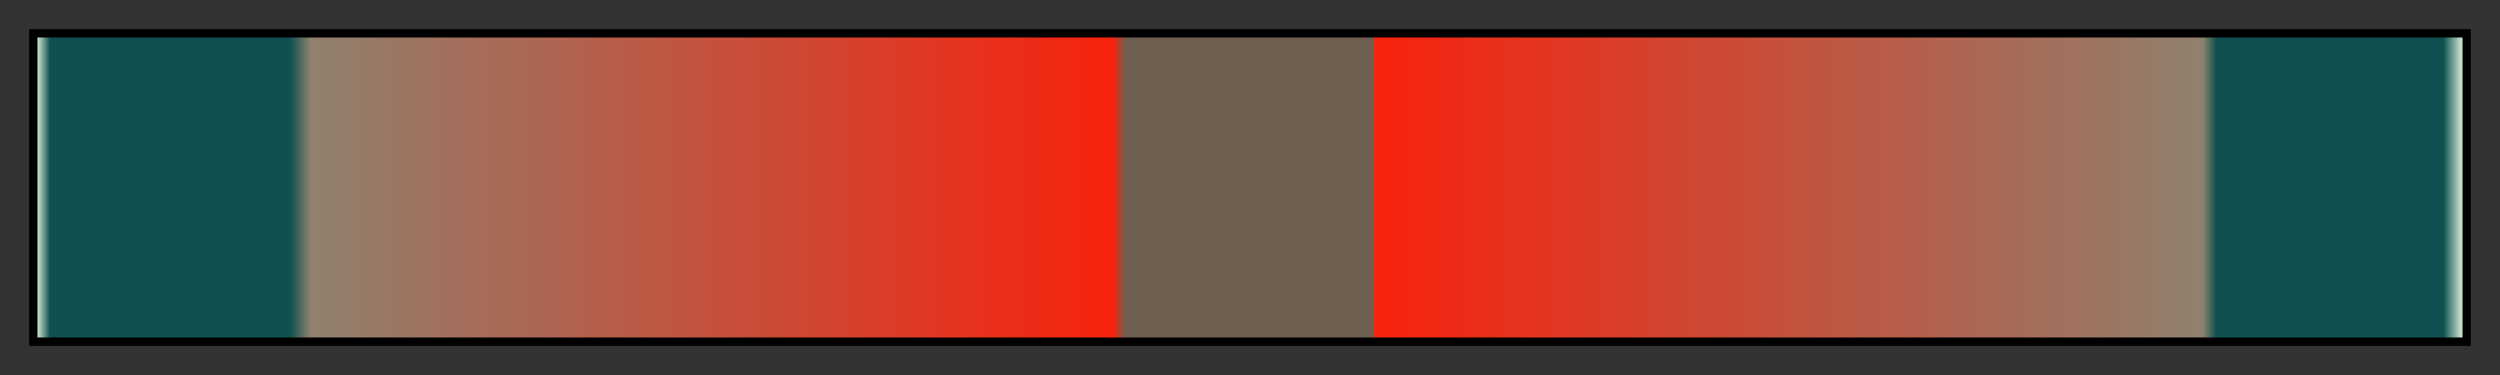 <?xml version="1.0" encoding="UTF-8"?>
<svg xmlns="http://www.w3.org/2000/svg" version="1.1" width="300px" height="45px" viewBox="0 0 300 45">
  <rect x="0" y="0" width="300" height="45" fill="#333333" stroke="none"/>
  <g>
    <defs>
      <linearGradient id="knoza-03" gradientUnits="objectBoundingBox" spreadMethod="pad" x1="0%" x2="100%" y1="0%" y2="0%">
        <stop offset="0.00%" stop-color="rgb(221, 248, 221)" stop-opacity="1"/>
        <stop offset="0.56%" stop-color="rgb(17, 80, 80)" stop-opacity="1"/>
        <stop offset="10.47%" stop-color="rgb(17, 80, 80)" stop-opacity="1"/>
        <stop offset="11.30%" stop-color="rgb(143, 129, 110)" stop-opacity="1"/>
        <stop offset="44.36%" stop-color="rgb(248, 34, 13)" stop-opacity="1"/>
        <stop offset="44.90%" stop-color="rgb(110, 95, 80)" stop-opacity="1"/>
        <stop offset="55.10%" stop-color="rgb(110, 95, 80)" stop-opacity="1"/>
        <stop offset="55.10%" stop-color="rgb(248, 34, 13)" stop-opacity="1"/>
        <stop offset="89.26%" stop-color="rgb(143, 129, 110)" stop-opacity="1"/>
        <stop offset="89.82%" stop-color="rgb(17, 80, 80)" stop-opacity="1"/>
        <stop offset="99.17%" stop-color="rgb(17, 80, 80)" stop-opacity="1"/>
        <stop offset="100.00%" stop-color="rgb(221, 248, 221)" stop-opacity="1"/>
      </linearGradient>
    </defs>
    <rect fill="url(#knoza-03)" x="4" y="4" width="292" height="37" stroke="black" stroke-width="1"/>
  </g>
</svg>
